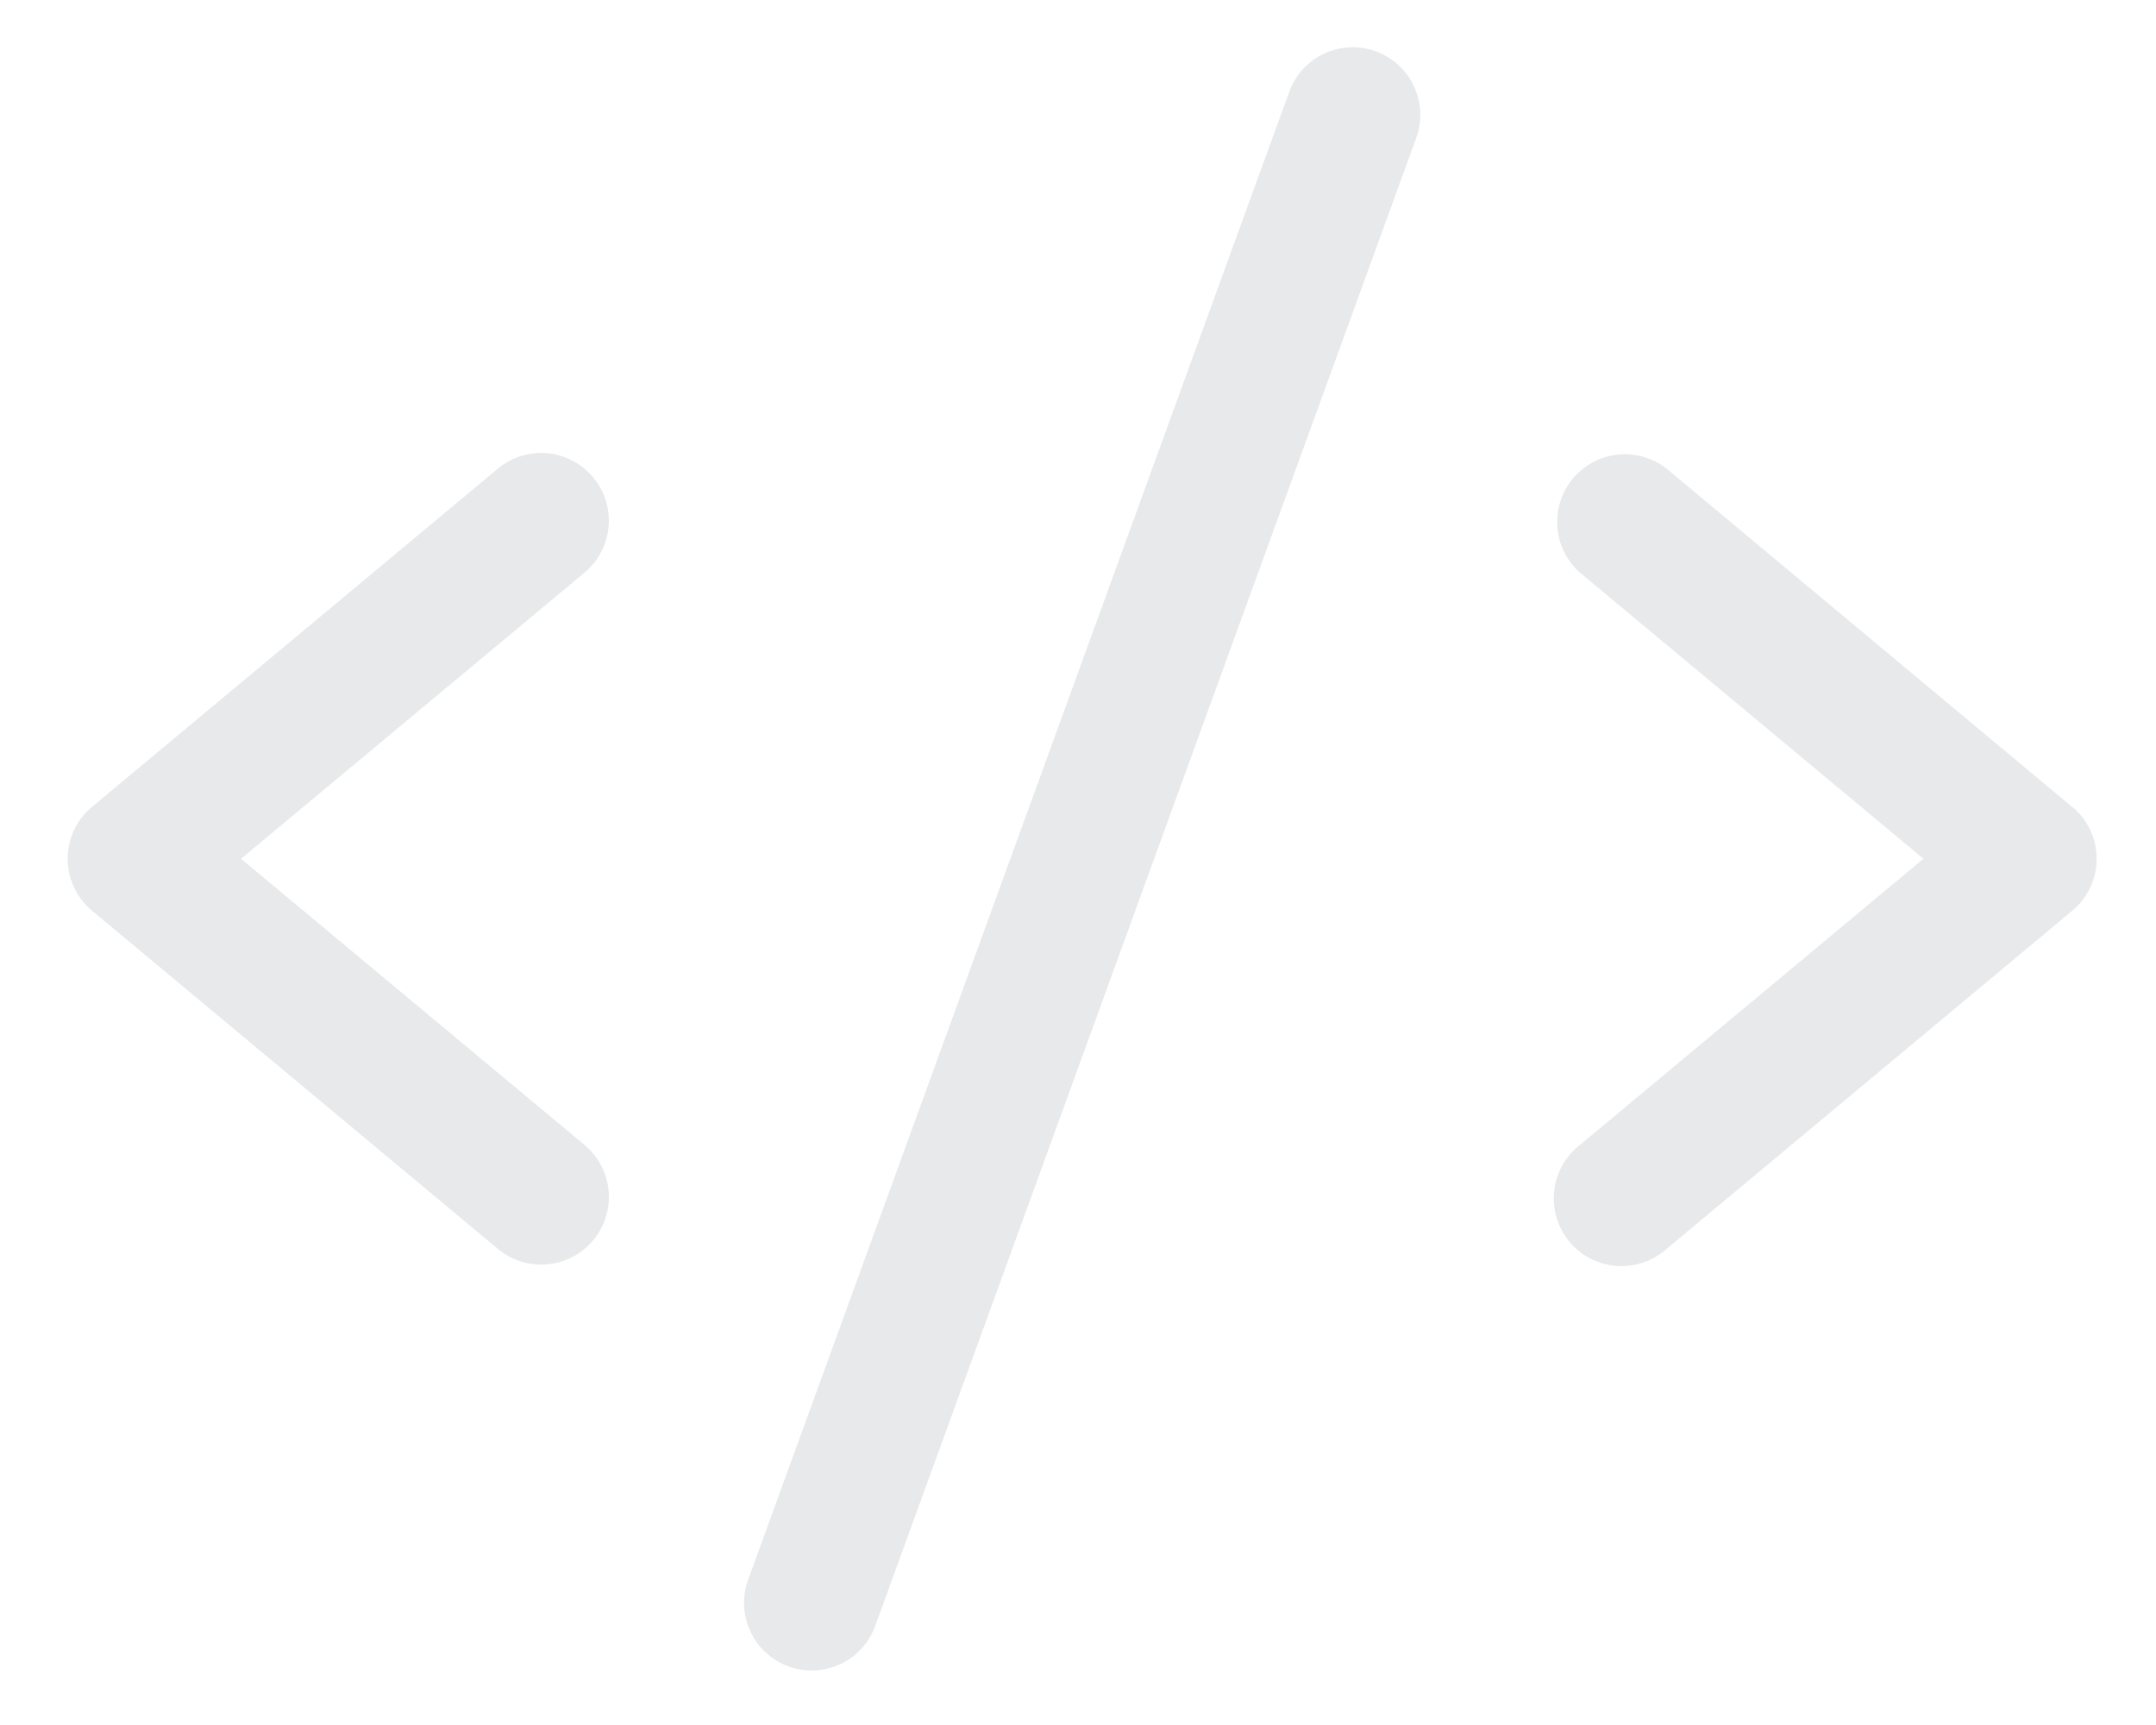 <svg width="15" height="12" fill="none" xmlns="http://www.w3.org/2000/svg"><path d="m4.066 3.984-2.389 1.99 2.39 1.991a.47.47 0 1 1-.603.723L.64 6.335a.47.47 0 0 1 0-.722L3.464 3.26a.47.47 0 0 1 .602.724Zm10.35 1.629L11.595 3.26a.471.471 0 0 0-.602.724l2.389 1.99-2.39 1.991a.471.471 0 1 0 .603.723l2.823-2.353a.47.47 0 0 0 0-.722ZM9.572.357a.47.47 0 0 0-.602.281L5.205 10.99a.47.47 0 1 0 .884.321L9.853.96a.47.47 0 0 0-.282-.603Z" fill="#E8E9EA"/></svg>